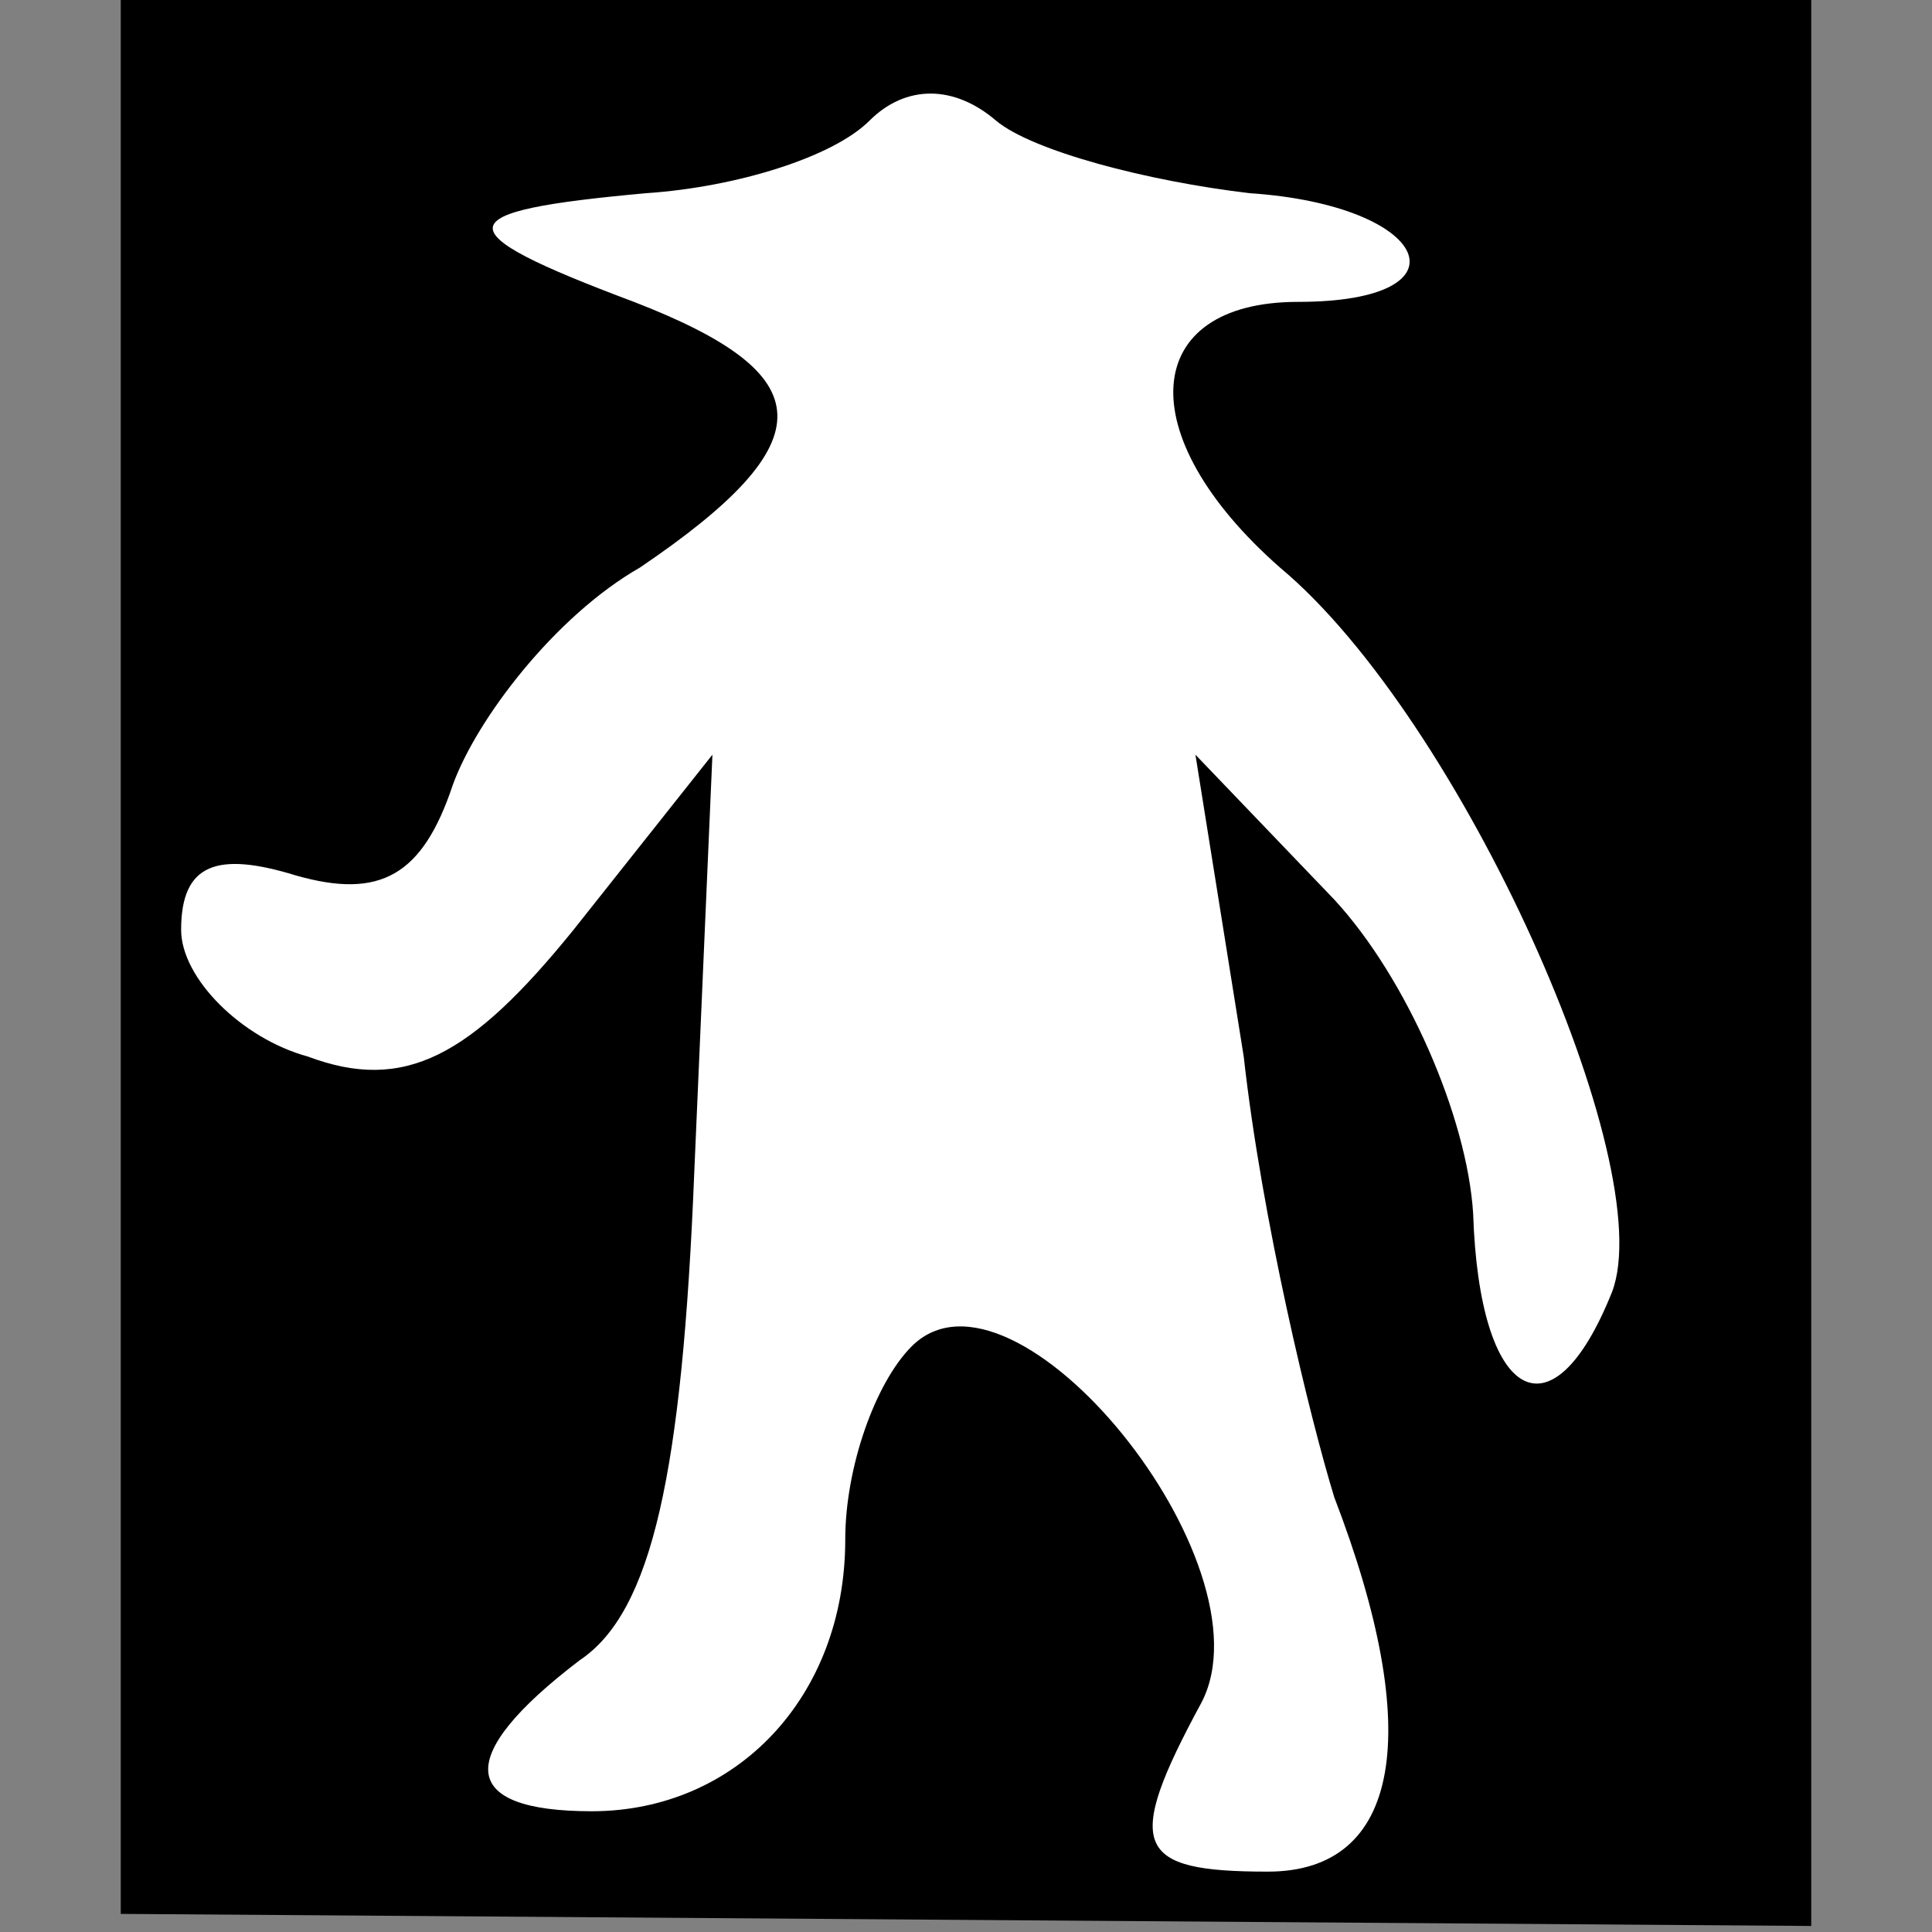 <?xml version="1.0" standalone="no"?>
<!DOCTYPE svg PUBLIC "-//W3C//DTD SVG 20010904//EN"
 "http://www.w3.org/TR/2001/REC-SVG-20010904/DTD/svg10.dtd">
<svg version="1.0" xmlns="http://www.w3.org/2000/svg"
 width="32pt" height="32pt" viewBox="0 0 32 32"
 preserveAspectRatio="xMidYMid meet">
<rect x="0" y="0" width="32" height="32" fill="#808080" stroke="none"/>
<g transform="translate(0,32) scale(0.1,-0.1)"
fill="#000000" stroke="none">
<path fill="#000000" stroke="none" d="M20 161 l0 -158 140 -1 140 -1 0 160 0
159 -140 0 -140 0 0 -159z"/>
<path fill="#ffffff" stroke="none" d="M207 288 c30 -2 37 -18 8 -18 -26 0
-28 -22 -3 -44 30 -25 63 -99 55 -120 -10 -25 -22 -18 -23 13 -1 16 -11 39
-23 52 l-23 24 8 -50 c3 -27 11 -60 15 -73 15 -39 11 -62 -11 -62 -22 0 -24 4
-11 28 12 23 -31 76 -48 59 -6 -6 -11 -20 -11 -32 0 -26 -18 -45 -42 -45 -22
0 -23 9 -2 25 12 8 17 31 19 81 l3 69 -23 -29 c-17 -21 -28 -27 -44 -21 -11 3
-21 13 -21 21 0 11 6 13 19 9 14 -4 21 0 26 15 4 11 17 28 31 36 31 21 30 32
-1 44 -32 12 -31 15 2 18 15 1 31 6 37 12 6 6 14 6 21 0 6 -5 25 -10 42 -12z"/>
</g>
</svg>
